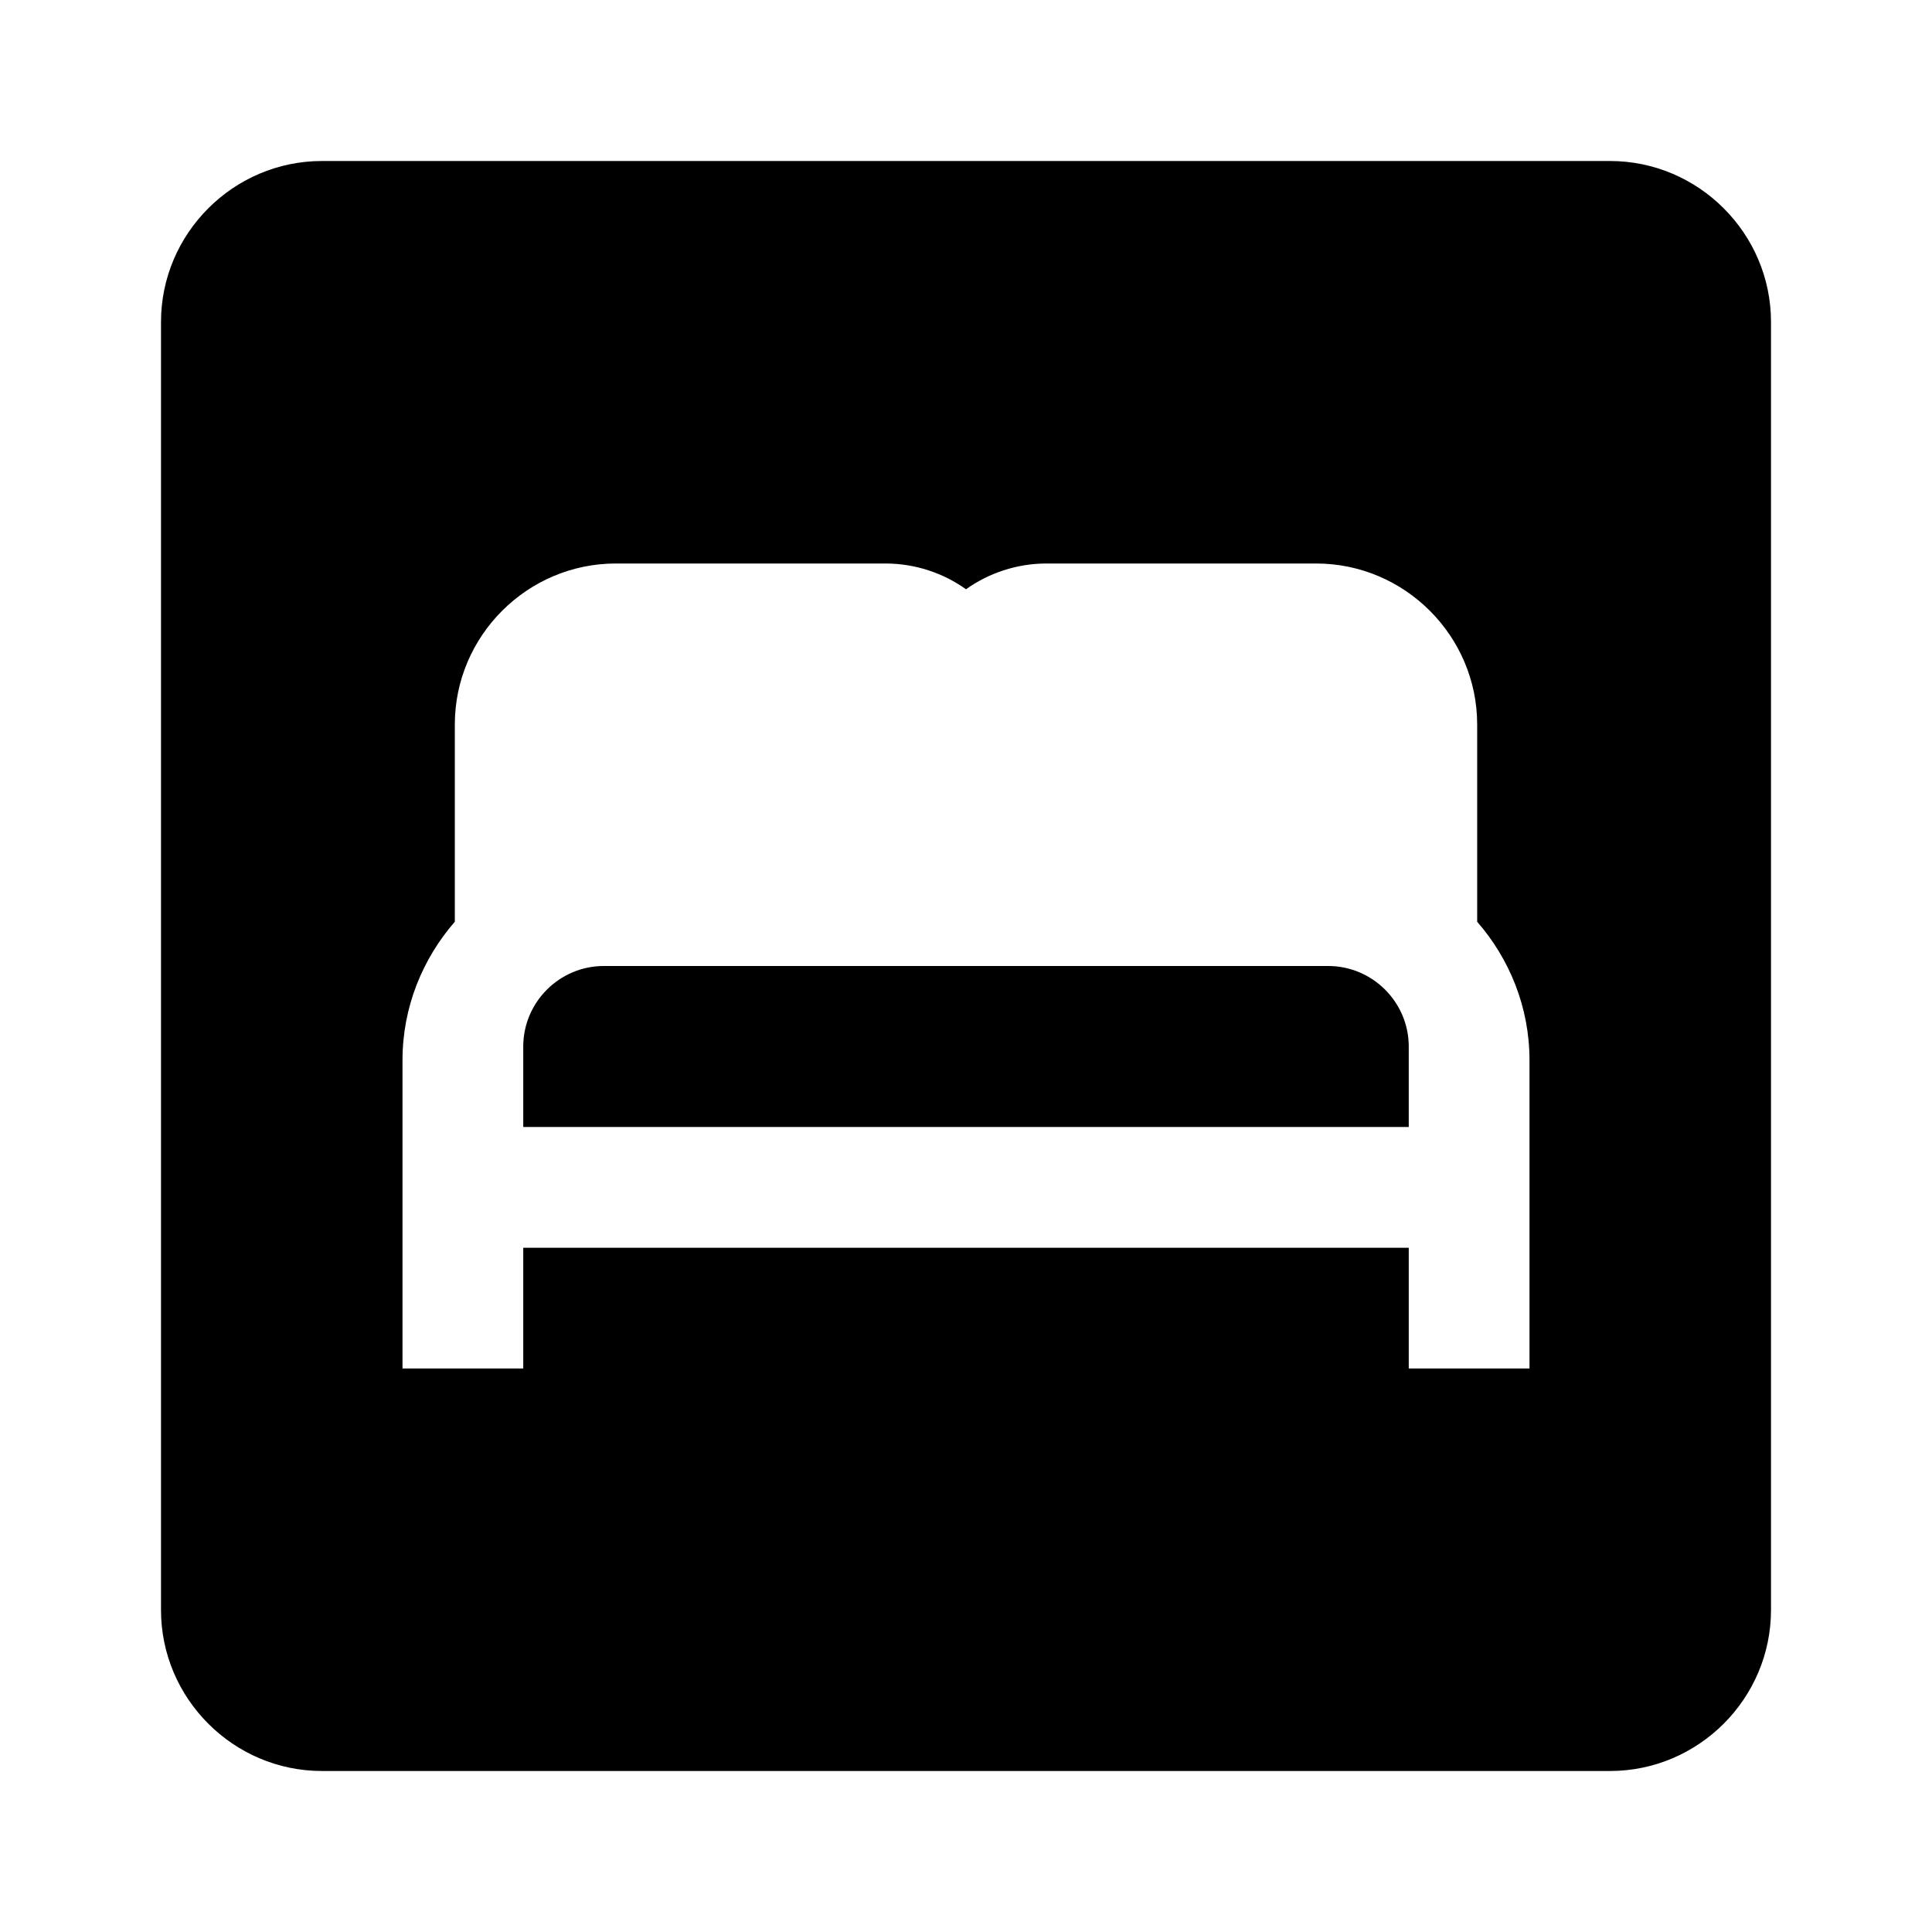 <svg xmlns="http://www.w3.org/2000/svg" viewBox="0 0 24 24" fill="currentColor"><path d="M16.5,12h-9c-0.55,0-1,0.45-1,1v1h11v-1C17.5,12.45,17.05,12,16.5,12z"/><rect x="7.25" y="8.5"/><rect x="12.75" y="8.5"/><path d="M20,2H4C2.9,2,2,2.9,2,4v16c0,1.1,0.9,2,2,2h16c1.1,0,2-0.9,2-2V4C22,2.9,21.1,2,20,2z M19,17h-1.5v-1.5h-11V17H5v-3.83 c0-0.66,0.25-1.26,0.65-1.72V9c0-1.1,0.9-2,2-2H11c0.37,0,0.72,0.12,1,0.32C12.28,7.12,12.63,7,13,7h3.35c1.1,0,2,0.9,2,2v2.45 c0.4,0.46,0.65,1.06,0.65,1.72V17z"/></svg>
